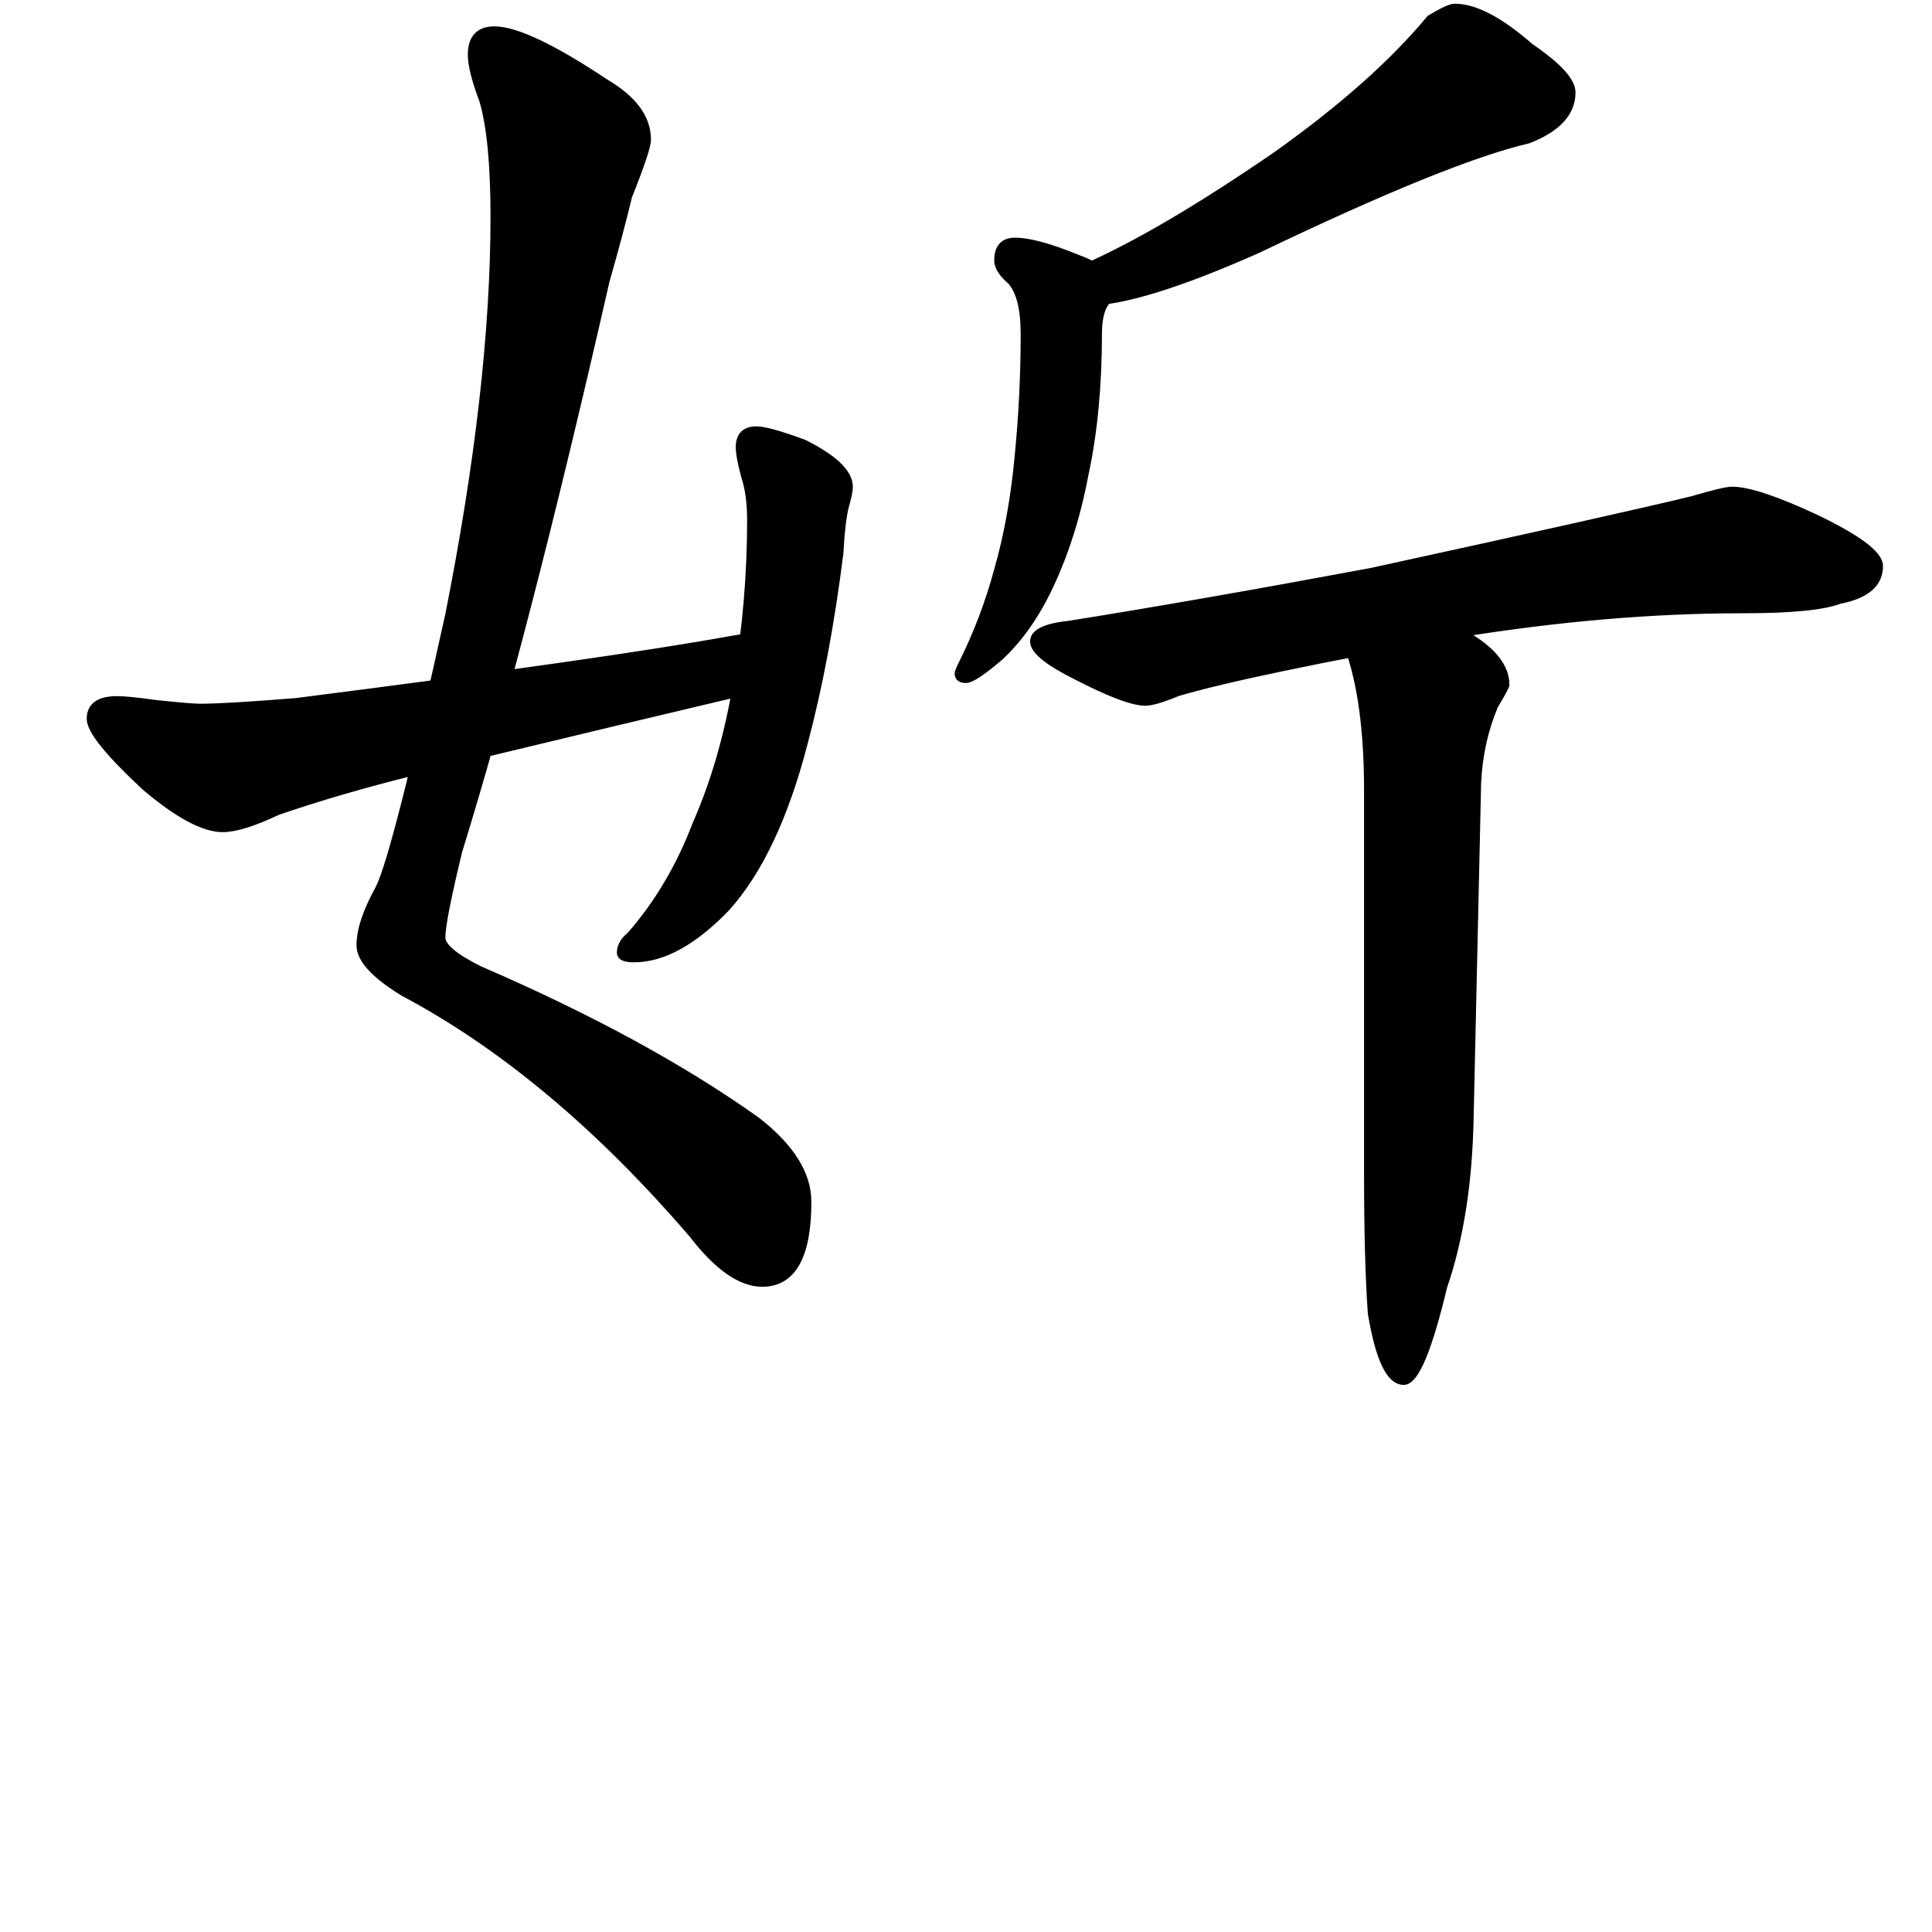 <svg width="252" height="252" version="1.1" xmlns="http://www.w3.org/2000/svg" xmlns:xlink="http://www.w3.org/1999/xlink"><path d="M64.48 3.94Q68.66 3.94 79.00 10.83L79.00 10.83Q84.41 14.03 84.41 18.21L84.41 18.21Q84.41 19.44 81.95 25.59L81.95 25.59Q80.96 29.78 79.00 36.67L79.00 36.67Q68.41 83.18 59.80 110.99L59.80 110.99Q57.59 120.09 57.59 122.31L57.59 122.31Q57.59 124.03 62.51 126.49L62.51 126.49Q84.16 135.84 98.68 146.18L98.68 146.18Q105.33 151.35 105.33 156.76L105.33 156.76Q105.33 167.34 99.42 167.34L99.42 167.34Q95.24 167.34 90.32 160.95L90.32 160.95Q72.11 139.78 52.66 129.45L52.66 129.45Q47.00 126 47.00 123.29L47.00 123.29Q47.00 120.34 49.46 115.91L49.46 115.91Q51.68 111.48 58.57 80.23L58.57 80.23Q64.48 50.45 64.48 28.30L64.48 28.30Q64.48 17.96 63 13.04L63 13.04Q61.52 9.11 61.52 7.14L61.52 7.14Q61.52 3.94 64.48 3.94L64.48 3.94ZM71.86 3.94Q71.86 3.94 71.86 3.94ZM98.68 56.11Q100.16 56.11 104.84 57.83L104.84 57.83Q110.74 60.79 110.74 63.49L110.74 63.49Q110.74 64.23 110.25 65.95L110.25 65.95Q109.76 67.68 109.51 72.11L109.51 72.11Q107.79 85.89 104.84 96.96L104.84 96.96Q101.14 111.23 94.75 118.37L94.75 118.37Q88.35 125.02 82.69 125.02L82.69 125.02Q80.96 125.02 80.96 124.28L80.96 124.28Q80.96 123.05 82.20 122.06L82.20 122.06Q87.61 115.91 90.81 107.54L90.81 107.54Q94.50 99.18 96.22 88.59L96.22 88.59Q97.95 78.26 97.95 67.92L97.95 67.92Q97.95 64.48 97.21 62.26L97.21 62.26Q96.47 59.55 96.47 58.32L96.47 58.32Q96.47 56.11 98.68 56.11L98.68 56.11ZM103.36 56.11Q103.36 56.11 103.36 56.11ZM15.26 91.30L15.26 91.30Q16.73 91.30 20.18 91.79L20.18 91.79Q24.86 92.29 26.09 92.29L26.09 92.29Q29.53 92.29 38.64 91.55L38.64 91.55Q79.24 86.38 95.48 83.43L95.48 83.43Q99.67 82.69 101.39 82.69L101.39 82.69Q107.30 82.69 107.30 85.64L107.30 85.64Q107.30 87.86 100.65 89.33L100.65 89.33Q53.89 100.41 53.89 100.65L53.89 100.65Q44.05 103.11 36.18 105.82L36.18 105.82Q31.50 108.04 29.04 108.04L29.04 108.04Q25.35 108.04 18.95 102.62L18.95 102.62Q11.81 95.98 11.81 93.76L11.81 93.76Q11.81 91.30 15.26 91.30ZM11.81 101.39Q11.81 101.39 11.81 101.39ZM189.74 0.98Q193.68 0.98 199.58 6.15L199.58 6.15Q205.00 9.84 205.00 12.06L205.00 12.06Q205.00 16.00 199.34 18.21L199.34 18.21Q188.75 20.67 164.14 32.48L164.14 32.48Q148.64 39.38 141.75 39.38L141.75 39.38Q137.32 39.38 137.32 37.65L137.32 37.65Q137.32 36.67 141.50 34.95L141.50 34.95Q151.59 30.52 166.61 20.18L166.61 20.18Q179.40 11.07 186.54 2.46L186.54 2.46Q189 0.98 189.74 0.98L189.74 0.98ZM16.73 0.98L16.73 0.98ZM193.92 0.98L193.92 0.98ZM132.40 31.50L132.40 31.50Q135.11 31.50 140.52 33.71L140.52 33.71Q145.20 35.44 145.20 37.90L145.20 37.90Q145.20 38.39 144.46 39.13L144.46 39.13Q143.23 40.36 143.23 43.56L143.23 43.56Q143.23 53.65 141.50 61.77L141.50 61.77Q140.03 69.64 137.07 76.04L137.07 76.04Q134.37 81.95 130.43 85.64L130.43 85.64Q126.98 88.59 126 88.59L126 88.59Q125.02 88.59 125.02 87.86L125.02 87.86Q125.02 87.61 125.51 86.63L125.51 86.63Q128.46 80.72 130.18 74.32L130.18 74.32Q132.15 67.43 132.89 59.06L132.89 59.06Q133.63 51.43 133.63 43.56L133.63 43.56Q133.63 38.64 131.91 36.67L131.91 36.67Q130.18 35.19 130.18 33.96L130.18 33.96Q130.18 31.50 132.40 31.50ZM136.83 31.50L136.83 31.50ZM136.83 31.50L136.83 31.50ZM225.91 63.98Q229.11 63.98 236.99 67.68L236.99 67.68Q245.11 71.61 245.11 73.83L245.11 73.83Q245.11 77.27 239.94 78.26L239.94 78.26Q236.74 79.49 227.39 79.49L227.39 79.49Q209.67 79.49 189.98 82.69L189.98 82.69Q162.67 87.61 153.56 90.32L153.56 90.32Q150.61 91.55 149.38 91.55L149.38 91.55Q146.92 91.55 140.27 88.10L140.27 88.10Q134.86 85.39 134.86 83.67L134.86 83.67Q134.86 81.95 139.54 81.46L139.54 81.46Q156.52 78.75 178.91 74.57L178.91 74.57Q211.64 67.43 220.75 65.21L220.75 65.21Q224.93 63.98 225.91 63.98L225.91 63.98ZM134.86 86.63Q134.86 86.63 134.86 86.63ZM178.66 78.75Q181.13 78.75 189 81.70L189 81.70Q196.38 85.15 196.38 89.33L196.38 89.33Q196.38 89.58 194.91 92.04L194.91 92.04Q192.94 96.71 192.69 102.13L192.69 102.13Q192.69 102.13 191.71 145.93L191.71 145.93Q191.46 158.48 188.26 167.84L188.26 167.84Q185.31 180.14 183.09 180.14L183.09 180.14Q180.39 180.14 178.91 171.28L178.91 171.28Q178.42 164.39 178.42 153.07L178.42 153.07Q178.42 153.07 178.42 103.11L178.42 103.11Q178.42 92.78 176.45 86.13L176.45 86.13Q175.46 82.93 175.46 82.20L175.46 82.20Q175.46 79.24 178.66 78.75L178.66 78.75ZM111.23 89.33L111.23 89.33ZM183.09 78.75Q183.09 78.75 183.09 78.75Z" stroke="#000" fill="black" /></svg>
